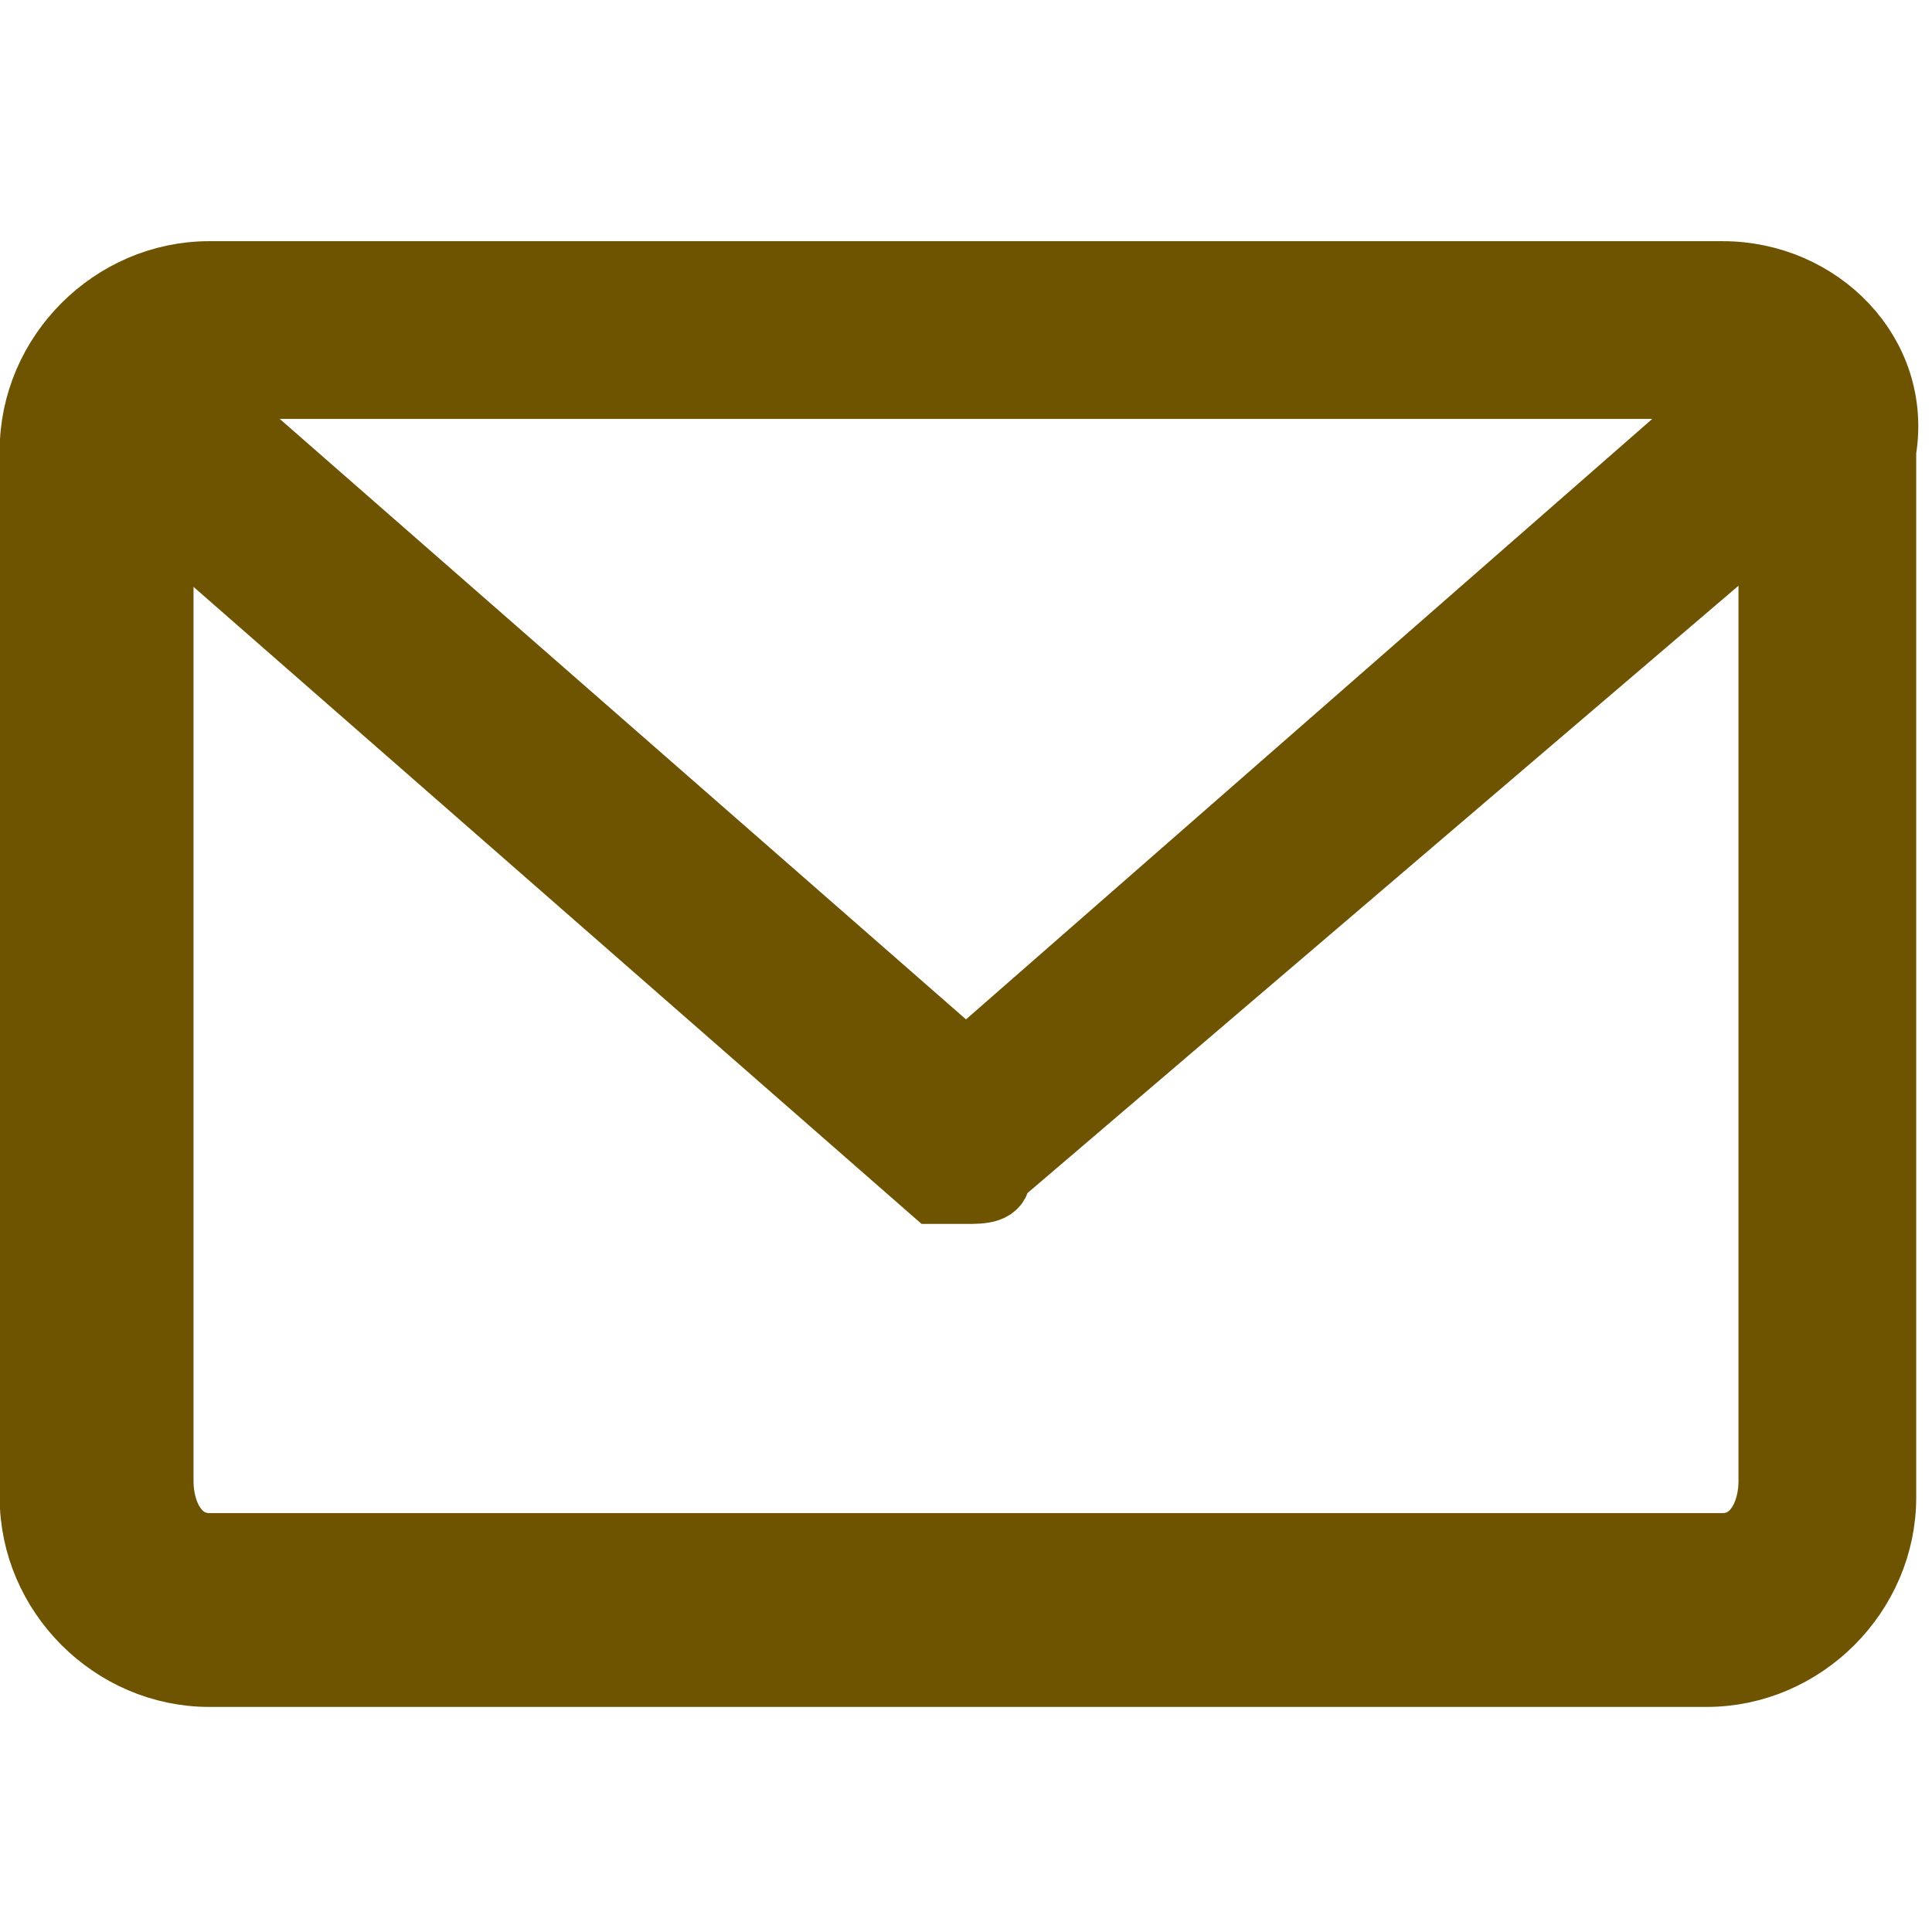 <?xml version="1.0" encoding="utf-8"?>
<!-- Generator: Adobe Illustrator 24.0.0, SVG Export Plug-In . SVG Version: 6.00 Build 0)  -->
<svg version="1.1" id="圖層_1" xmlns="http://www.w3.org/2000/svg" xmlns:xlink="http://www.w3.org/1999/xlink" x="0px" y="0px"
	 viewBox="0 0 12 12" style="enable-background:new 0 0 12 12;" xml:space="preserve">
<style type="text/css">
	.st0{fill:#6E5300;stroke:#6E5300;stroke-width:0.404;stroke-miterlimit:10;}
</style>
<path class="st0" d="M10.7,1.7H1.3c-0.6,0-1.1,0.5-1.1,1.1v6.5c0,0.6,0.5,1.1,1.1,1.1h9.3c0.6,0,1.1-0.5,1.1-1.1V2.8
	C11.8,2.2,11.3,1.7,10.7,1.7z M10.7,2.4c0,0,0.1,0,0.1,0L6,6.6L1.2,2.4c0,0,0.1,0,0.1,0L10.7,2.4z M10.7,9.6H1.3
	C1.1,9.6,1,9.4,1,9.2v-6l4.8,4.2C5.8,7.4,5.9,7.4,6,7.4s0.2,0,0.2-0.1L11,3.2v6C11,9.4,10.9,9.6,10.7,9.6z"/>
</svg>
